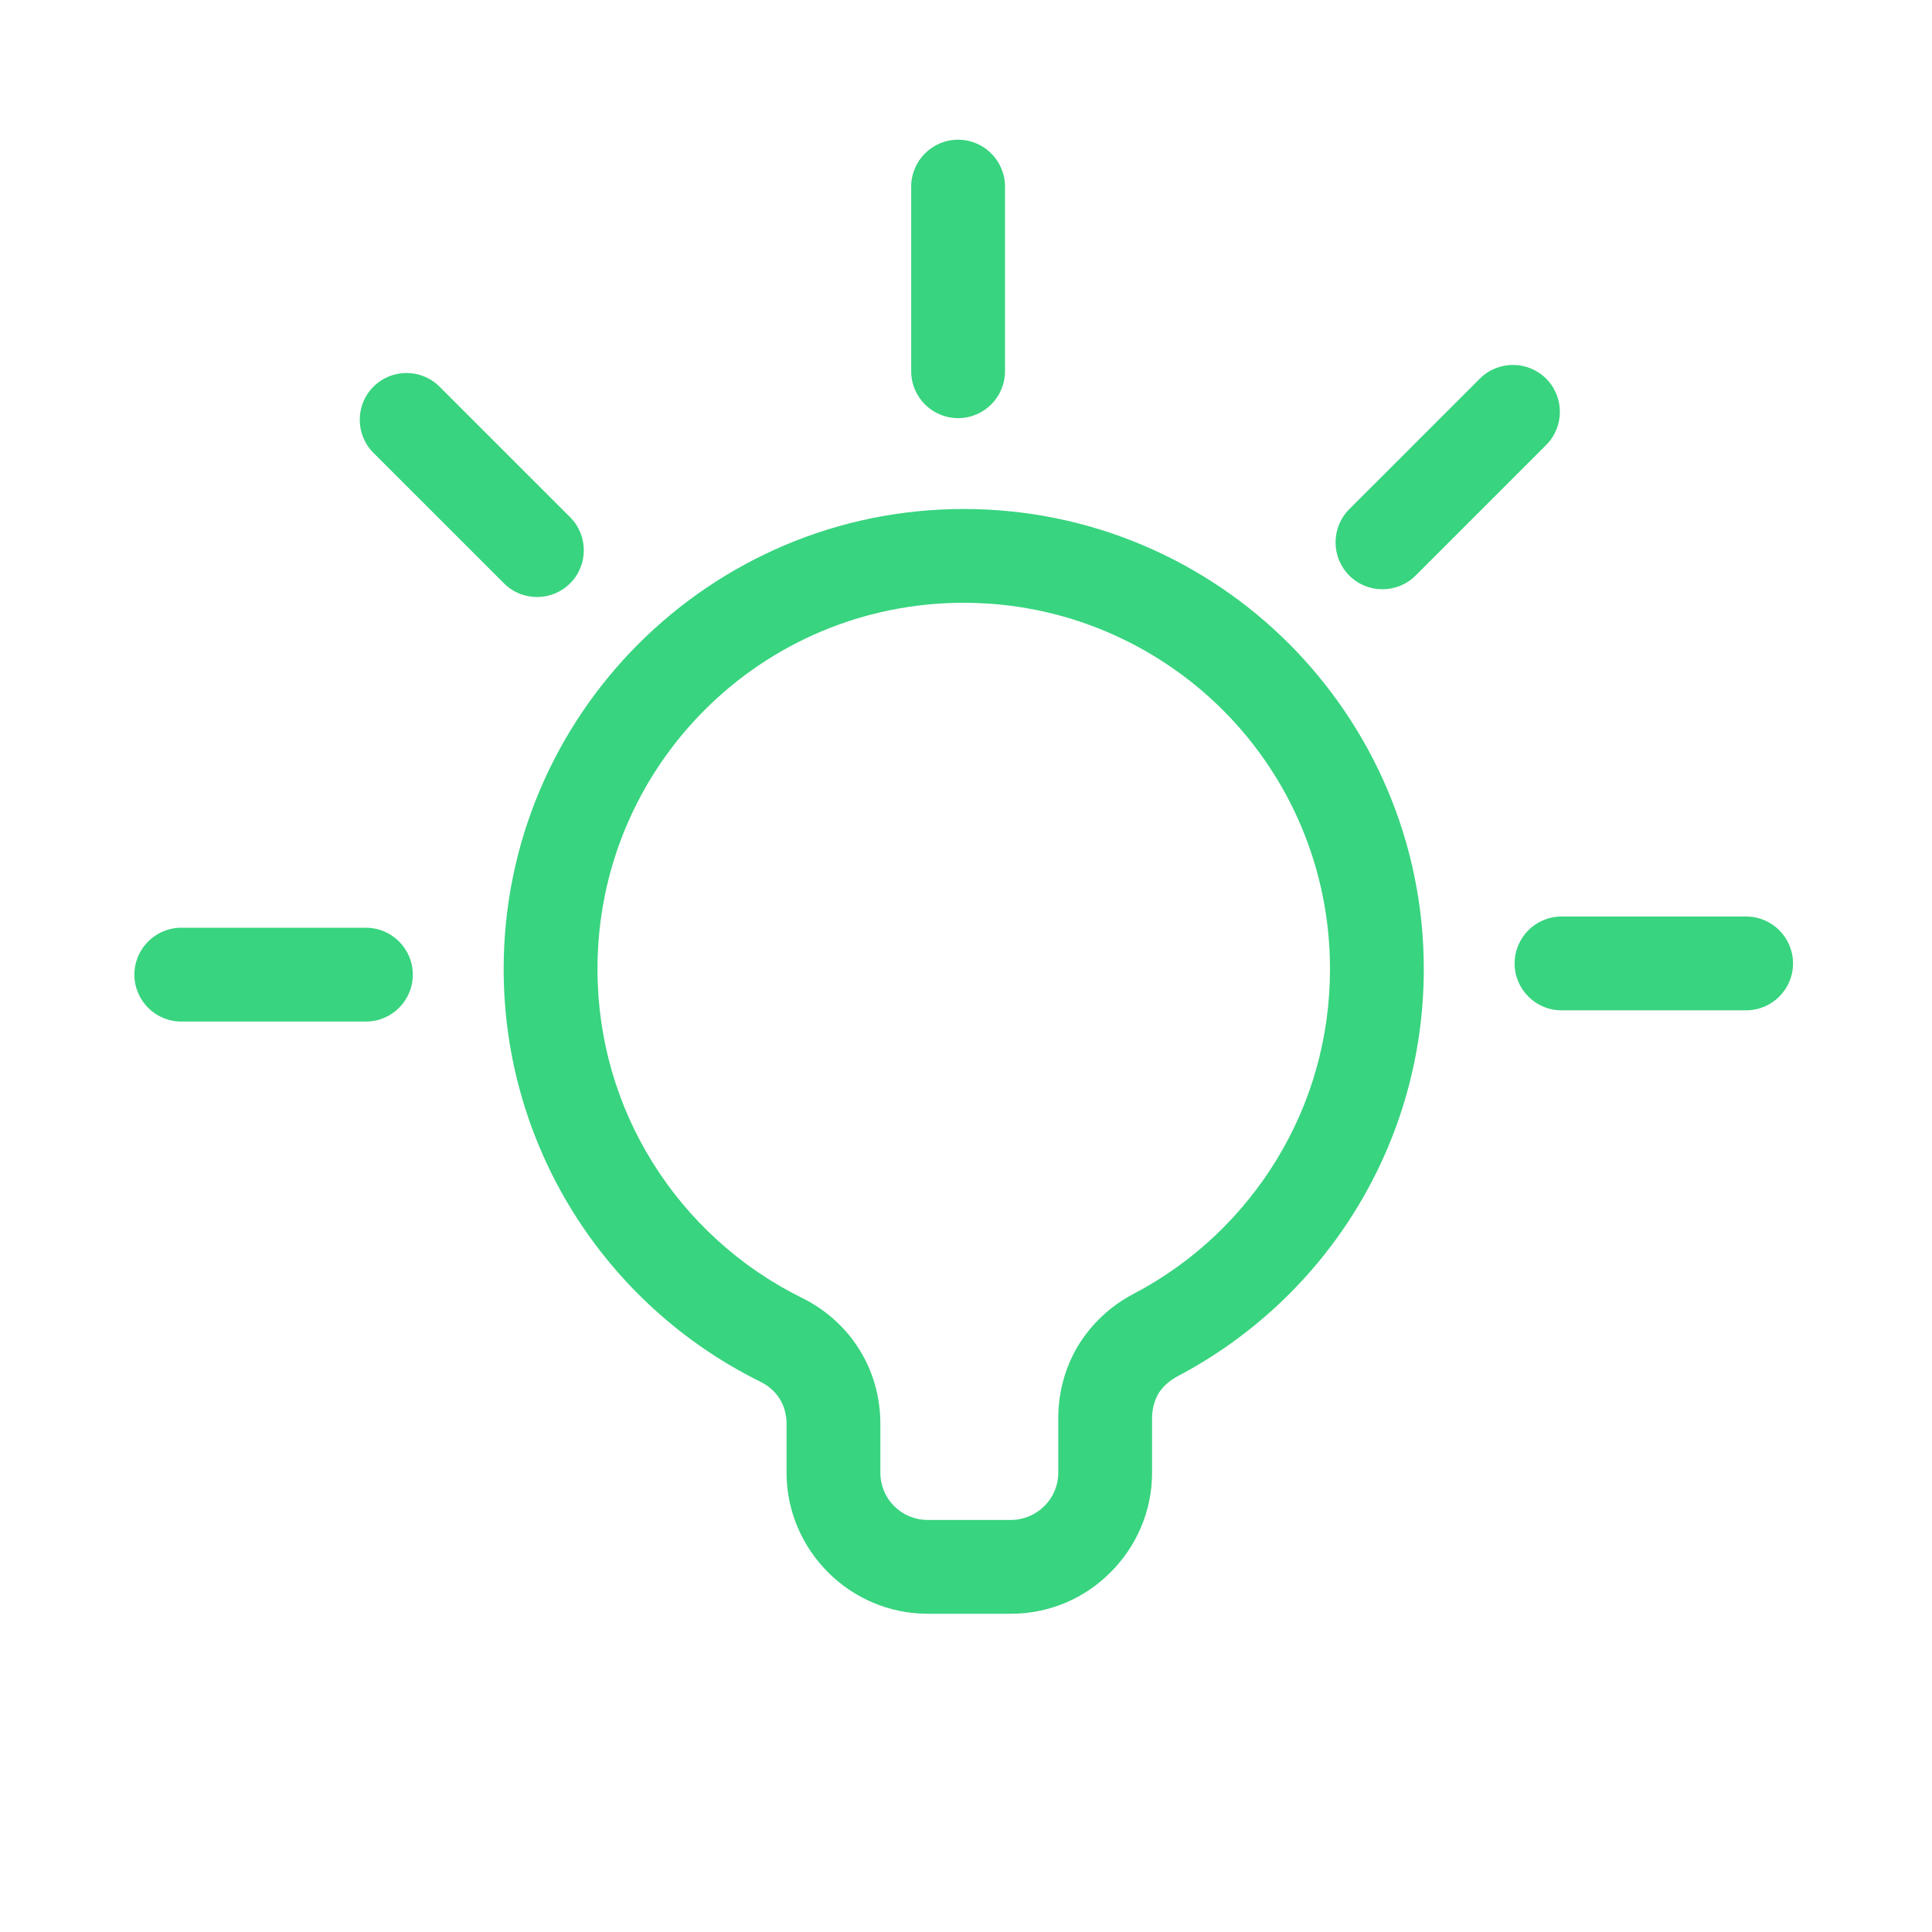 <?xml version="1.0" encoding="UTF-8"?>
<!DOCTYPE svg PUBLIC "-//W3C//DTD SVG 1.1//EN" "http://www.w3.org/Graphics/SVG/1.1/DTD/svg11.dtd">
<!-- Creator: CorelDRAW -->
<svg xmlns="http://www.w3.org/2000/svg" xml:space="preserve" width="43.349mm" height="43.349mm" version="1.1" style="shape-rendering:geometricPrecision; text-rendering:geometricPrecision; image-rendering:optimizeQuality; fill-rule:evenodd; clip-rule:evenodd"
viewBox="0 0 4334.92 4334.92"
 xmlns:xlink="http://www.w3.org/1999/xlink"
 xmlns:xodm="http://www.corel.com/coreldraw/odm/2003">
 <defs>
  <style type="text/css">
   <![CDATA[
    .fil0 {fill:none}
    .fil1 {fill:#38D47F;fill-rule:nonzero}
   ]]>
  </style>
 </defs>
 <g id="Layer_x0020_1">
  <circle class="fil0" cx="2162.41" cy="2174.27" r="2167.46"/>
  <path class="fil1" d="M2544.08 2902.72c132.83,-69.6 244.45,-175.17 322.09,-303.61 74.91,-123.71 118,-269.22 118,-424.84 0,-227.13 -91.9,-432.71 -240.31,-581.04 -149.07,-148.66 -354.65,-240.72 -581.53,-240.72 -227.13,0 -432.72,91.9 -581.04,240.31 -148.83,148.74 -240.72,354.32 -240.72,581.45 0,159.18 45.16,307.76 123.22,433.29 80.87,130.18 197.21,236.25 335.1,304.28 54.85,27.1 98.94,67.37 129.26,116.09 30.58,48.97 47.15,106.23 47.15,167.3l0 109.22c0,29.33 11.85,55.85 30.75,74.74 19.3,19.31 45.82,31.16 75.15,31.16l187.36 0c29,0 55.6,-12.02 74.74,-31.16 19.31,-18.89 31.16,-45.41 31.16,-74.74l0 -121.89c0,-59.58 15.83,-115.6 44.99,-163.91 29.67,-48.31 71.93,-88.33 124.63,-115.93zm-1706 -1886.47c-41.01,-40.85 -41.26,-107.39 -0.41,-148.41 40.85,-41.02 107.39,-41.26 148.41,-0.41l292.92 292.84c41.02,40.85 41.27,107.39 0.41,148.41 -40.85,41.01 -107.39,41.26 -148.4,0.41l-292.93 -292.84zm2482.27 -166.64c41.01,-41.02 107.8,-41.02 148.82,0 41.02,41.02 41.02,107.81 0,148.82l-292.92 292.93c-41.02,41.02 -107.81,41.02 -148.83,0 -41.01,-41.02 -41.01,-107.81 0,-148.83l292.93 -292.92zm-2913.57 1442.49c-58.09,0 -105.24,-47.15 -105.24,-105.23 0,-58.09 47.15,-105.24 105.24,-105.24l414.23 0c58.09,0 105.24,47.15 105.24,105.24 0,58.08 -47.15,105.23 -105.24,105.23l-414.23 0zm1637.71 -1873.38c0,-58.09 47.15,-105.24 105.24,-105.24 58.09,0 105.24,47.15 105.24,105.24l0 414.24c0,58.08 -47.15,105.23 -105.24,105.23 -58.09,0 -105.24,-47.15 -105.24,-105.23l0 -414.24zm1873.39 1637.72c58.08,0 105.23,47.15 105.23,105.23 0,58.09 -47.15,105.24 -105.23,105.24l-414.24 0c-58.09,0 -105.24,-47.15 -105.24,-105.24 0,-58.08 47.15,-105.23 105.24,-105.23l414.24 0zm-871.73 651.22c-96.95,160.59 -237.32,292.84 -404.62,380.68 -18.48,9.94 -33.06,23.28 -42.43,38.7 -9.03,15.66 -14.17,34.63 -14.17,55.52l0 121.89c0,86.92 -35.63,166.06 -93.05,223.32 -57.01,57.5 -136.23,93.05 -223.32,93.05l-187.36 0c-86.75,0 -165.81,-35.55 -223.15,-92.81 -57.67,-57.75 -93.22,-136.8 -93.22,-223.56l0 -109.22c0,-21.21 -5.39,-40.52 -15.16,-56.26 -10.03,-16.08 -24.95,-29.58 -43.76,-38.86 -173.43,-85.52 -319.27,-218.52 -420.61,-381.51 -98.28,-158.19 -155.21,-344.79 -155.21,-544.33 0,-284.47 115.6,-542.51 302.37,-729.45 187.36,-187.19 445.4,-302.78 729.87,-302.78 284.97,0 543.17,115.59 729.94,302.37 186.7,187.1 302.37,445.22 302.37,729.86 0,194.98 -54.27,377.69 -148.49,533.39z"/>
 </g>
</svg>
